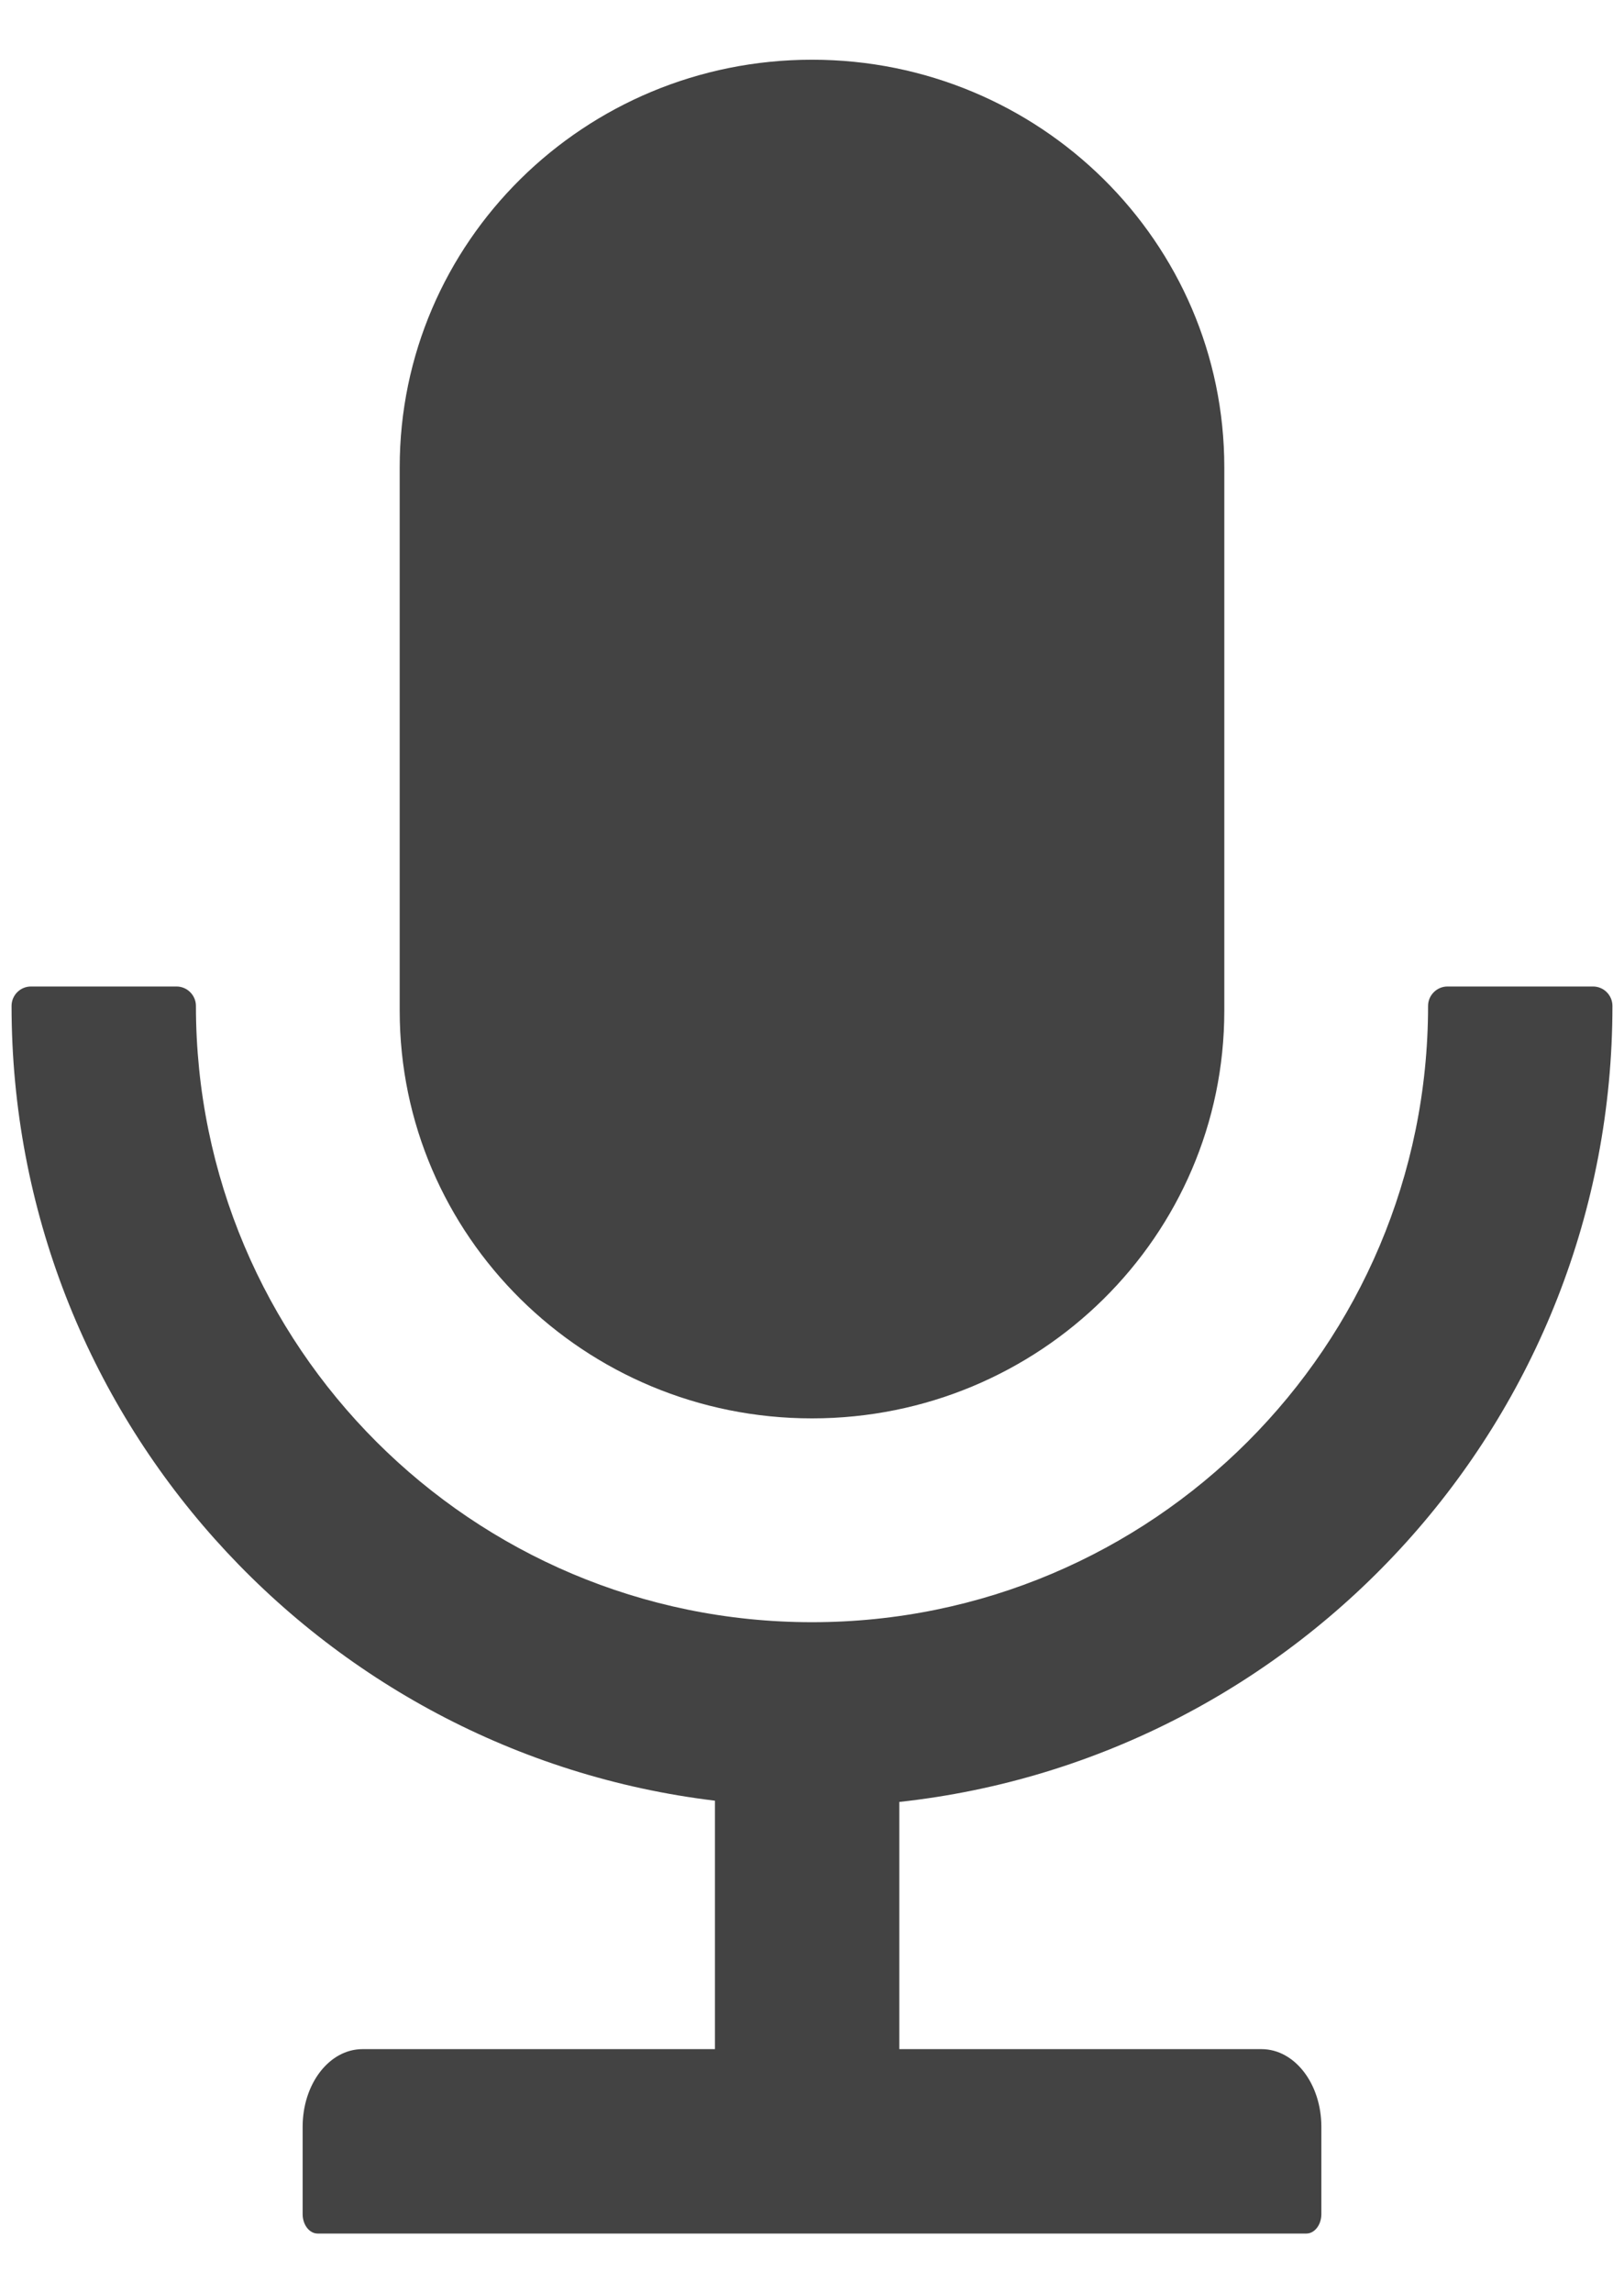 <svg width="17" height="24" viewBox="0 0 17 24" fill="none" xmlns="http://www.w3.org/2000/svg">
<path d="M8.5 14.844C10.884 14.844 12.816 12.934 12.816 10.578V4.891C12.816 2.534 10.884 0.625 8.5 0.625C6.116 0.625 4.184 2.534 4.184 4.891V10.578C4.184 12.934 6.116 14.844 8.5 14.844ZM16.879 10.527C16.879 10.416 16.788 10.324 16.676 10.324H15.152C15.041 10.324 14.949 10.416 14.949 10.527C14.949 14.09 12.062 16.977 8.5 16.977C4.938 16.977 2.051 14.09 2.051 10.527C2.051 10.416 1.959 10.324 1.848 10.324H0.324C0.212 10.324 0.121 10.416 0.121 10.527C0.121 14.811 3.336 18.345 7.484 18.845V21.445H3.795C3.447 21.445 3.168 21.808 3.168 22.258V23.172C3.168 23.284 3.239 23.375 3.325 23.375H13.675C13.761 23.375 13.832 23.284 13.832 23.172V22.258C13.832 21.808 13.553 21.445 13.205 21.445H9.414V18.858C13.611 18.401 16.879 14.846 16.879 10.527Z" fill="#434343"/>
</svg>
